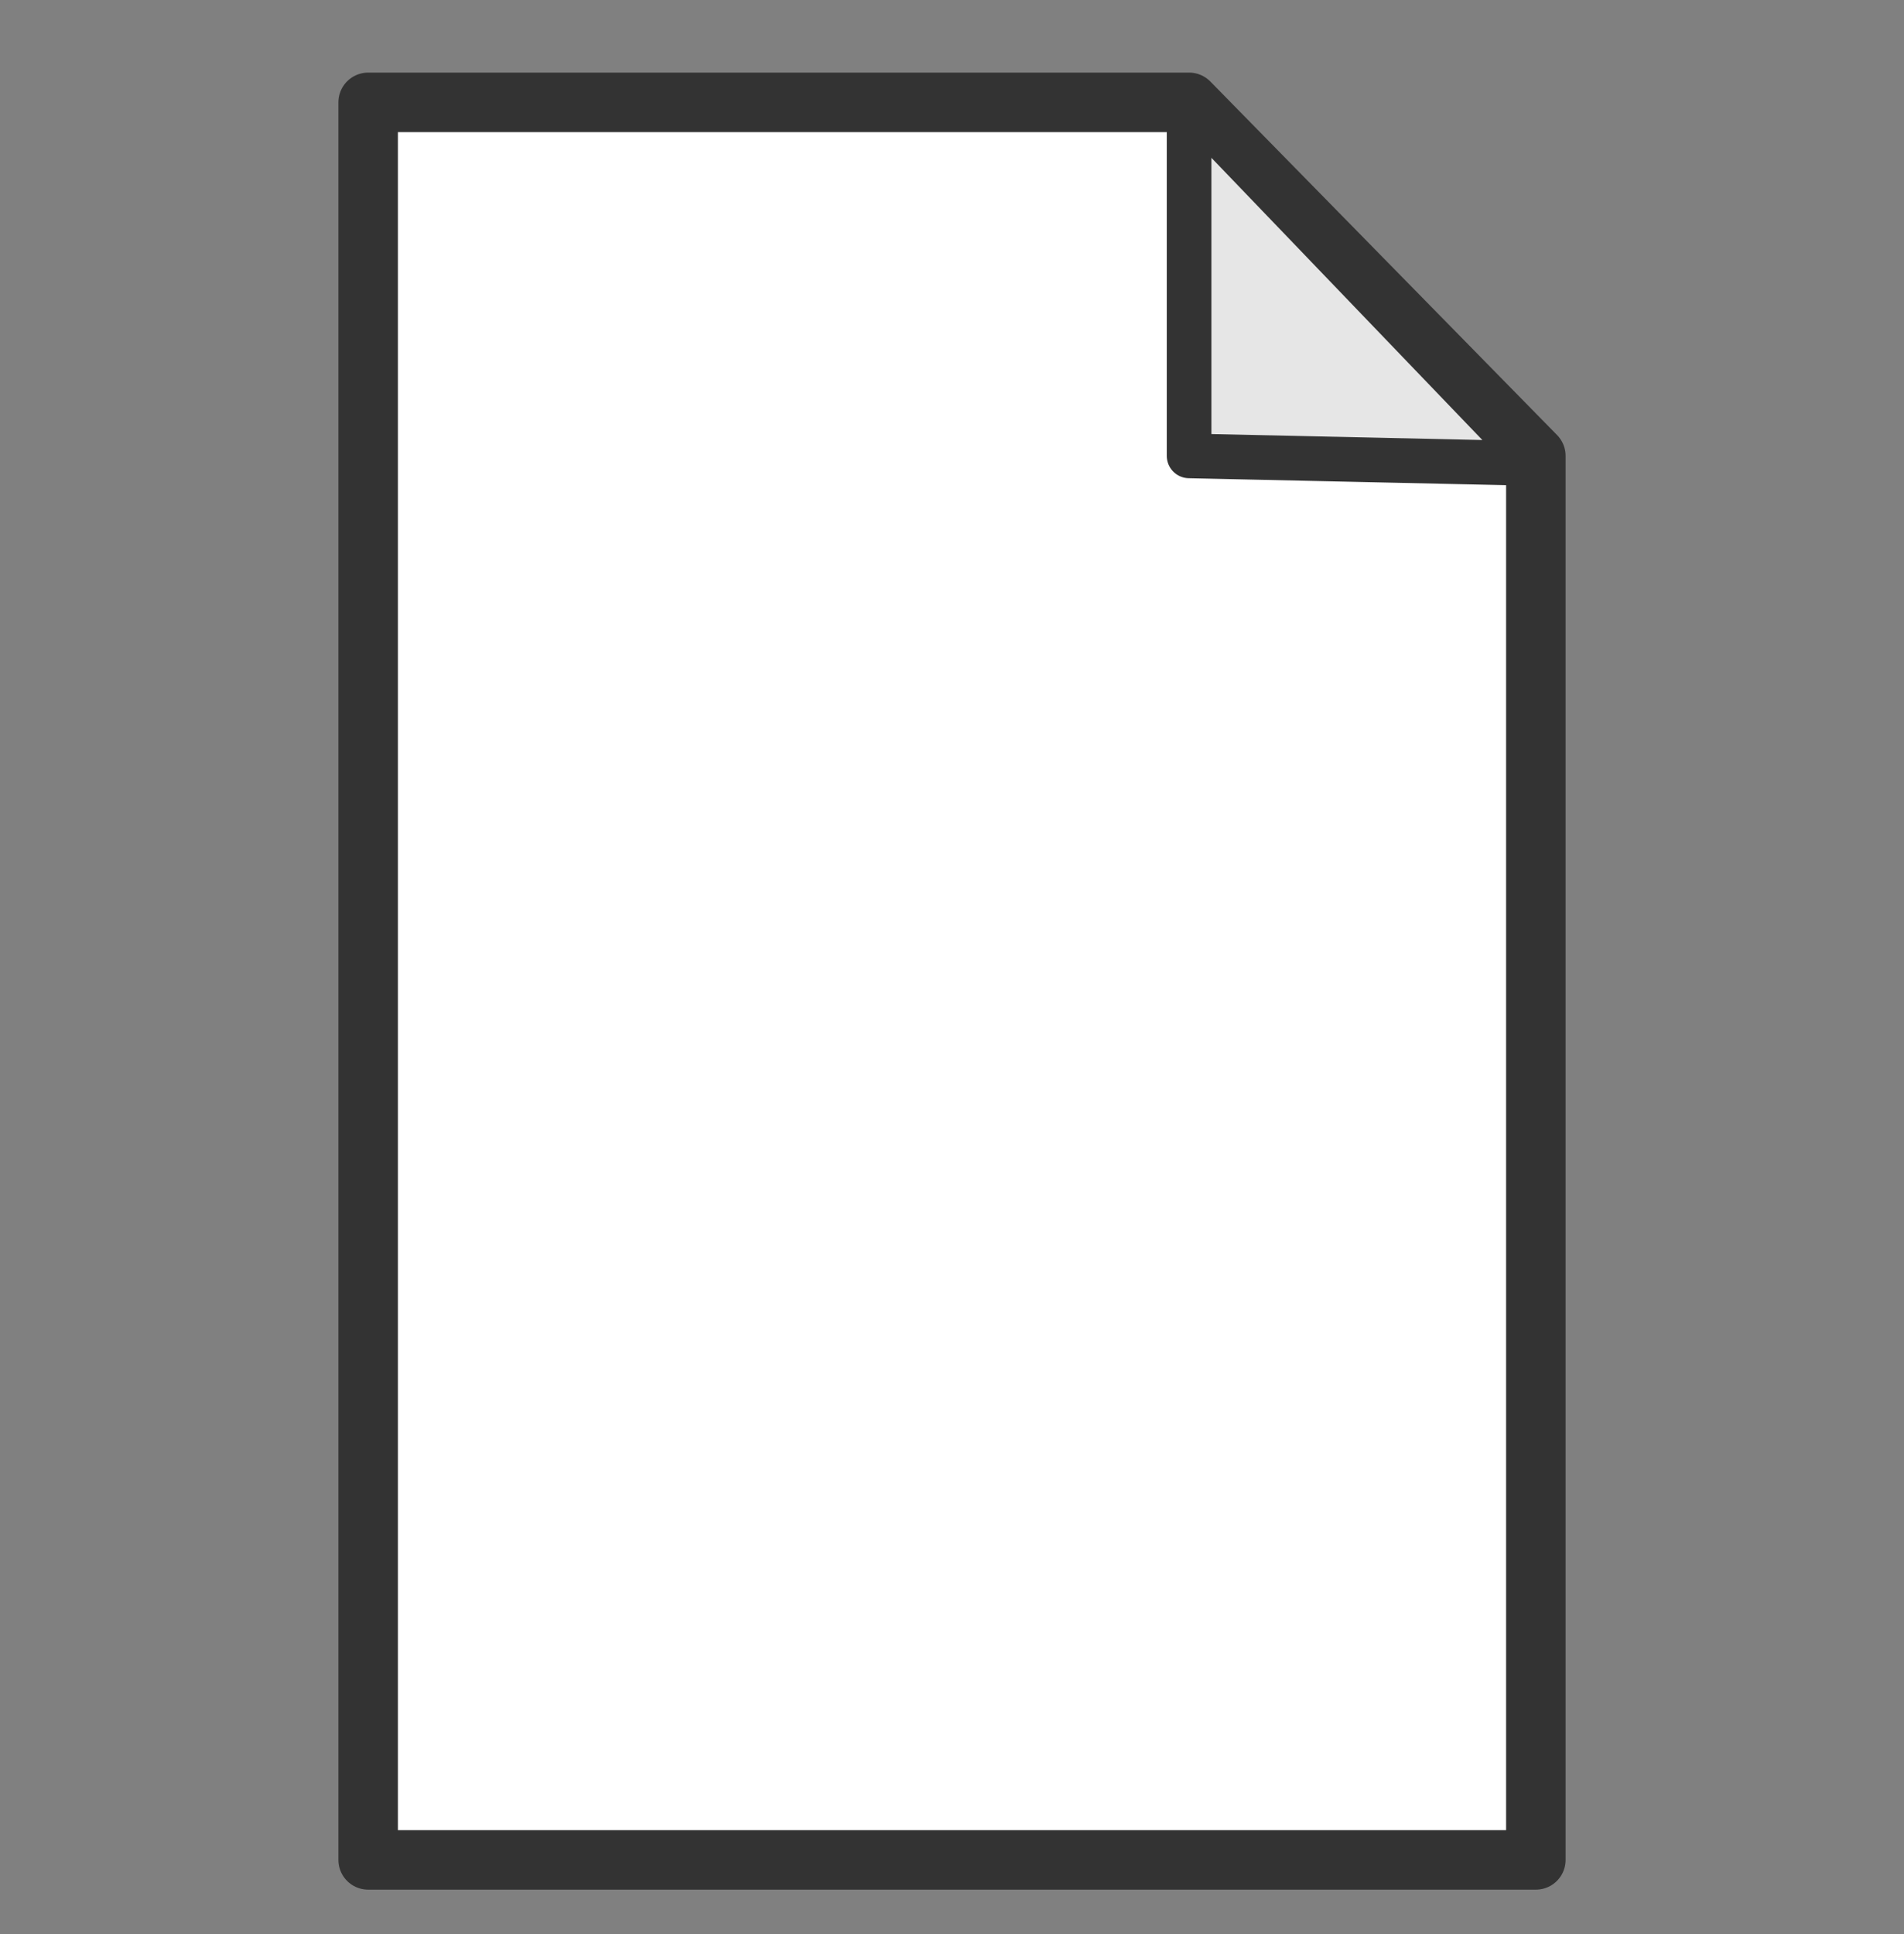 <?xml version="1.0" encoding="UTF-8" standalone="no"?><!DOCTYPE svg PUBLIC "-//W3C//DTD SVG 1.1//EN" "http://www.w3.org/Graphics/SVG/1.1/DTD/svg11.dtd"><svg width="100%" height="100%" viewBox="0 0 64 65" version="1.1" xmlns="http://www.w3.org/2000/svg" xmlns:xlink="http://www.w3.org/1999/xlink" xml:space="preserve" xmlns:serif="http://www.serif.com/" style="fill-rule:evenodd;clip-rule:evenodd;stroke-linecap:round;stroke-linejoin:round;stroke-miterlimit:1.5;"><rect x="0" y="0" width="64" height="65" fill="#808080" stroke="none"/><rect id="file-new-icon" x="0" y="0.974" width="64" height="64" style="fill:none;"/><g id="Icon"><path d="M51.625,15.322l-11.655,-11.882l-27.595,0l-0,59.068l39.25,0l0,-47.186Z" style="fill:#fff;stroke:#333;stroke-width:2px;"/><path d="M39.97,3.44l0,11.882l11.655,0.256l-11.655,-12.138Z" style="fill:#e6e6e6;stroke:#333;stroke-width:1.5px;"/></g></svg>